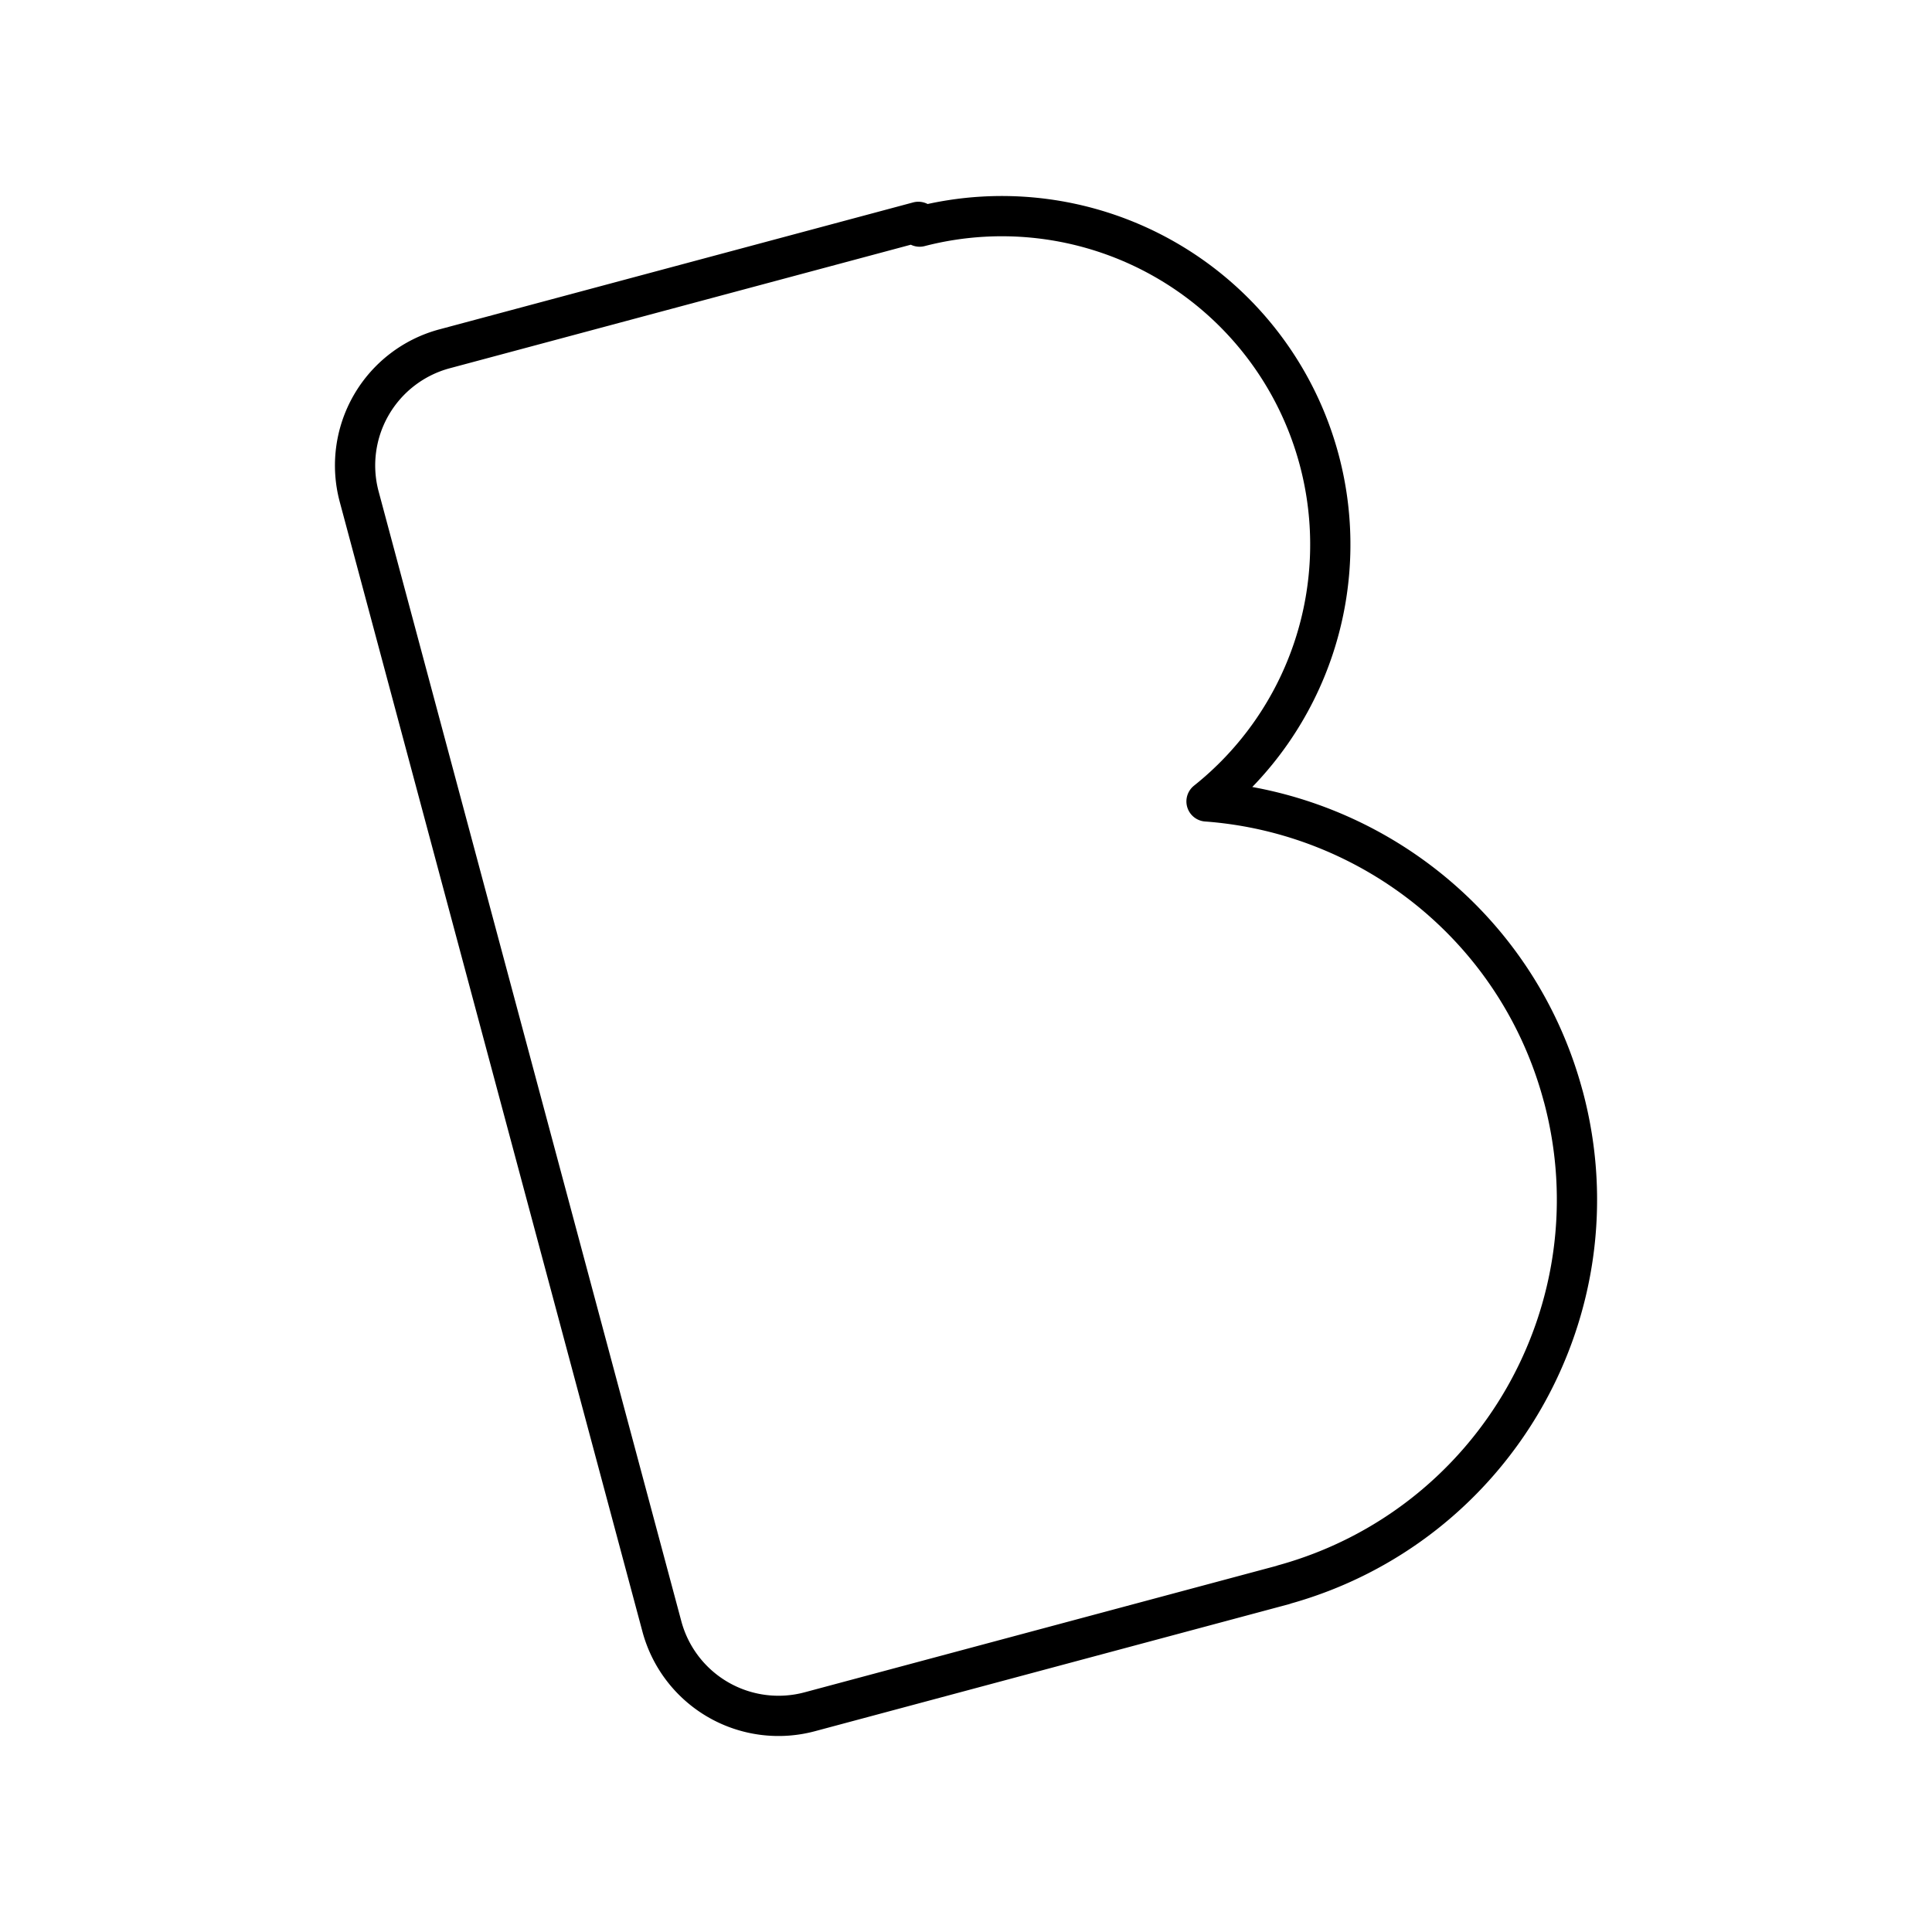<svg xmlns="http://www.w3.org/2000/svg" width="3em" height="3em" viewBox="0 0 48 48"><path fill="none" stroke="currentColor" stroke-linecap="round" stroke-linejoin="round" d="M38.838 27.235c-1.123-4.19-4.767-7.022-8.862-7.324a8.16 8.16 0 0 0 2.797-8.494a8.16 8.16 0 0 0-9.925-5.787l-.032-.118l-11.77 3.154a3 3 0 0 0-2.122 3.674l7.52 28.067a3 3 0 0 0 3.675 2.121l11.77-3.154v-.003c5.252-1.45 8.362-6.864 6.95-12.136Z"/></svg>